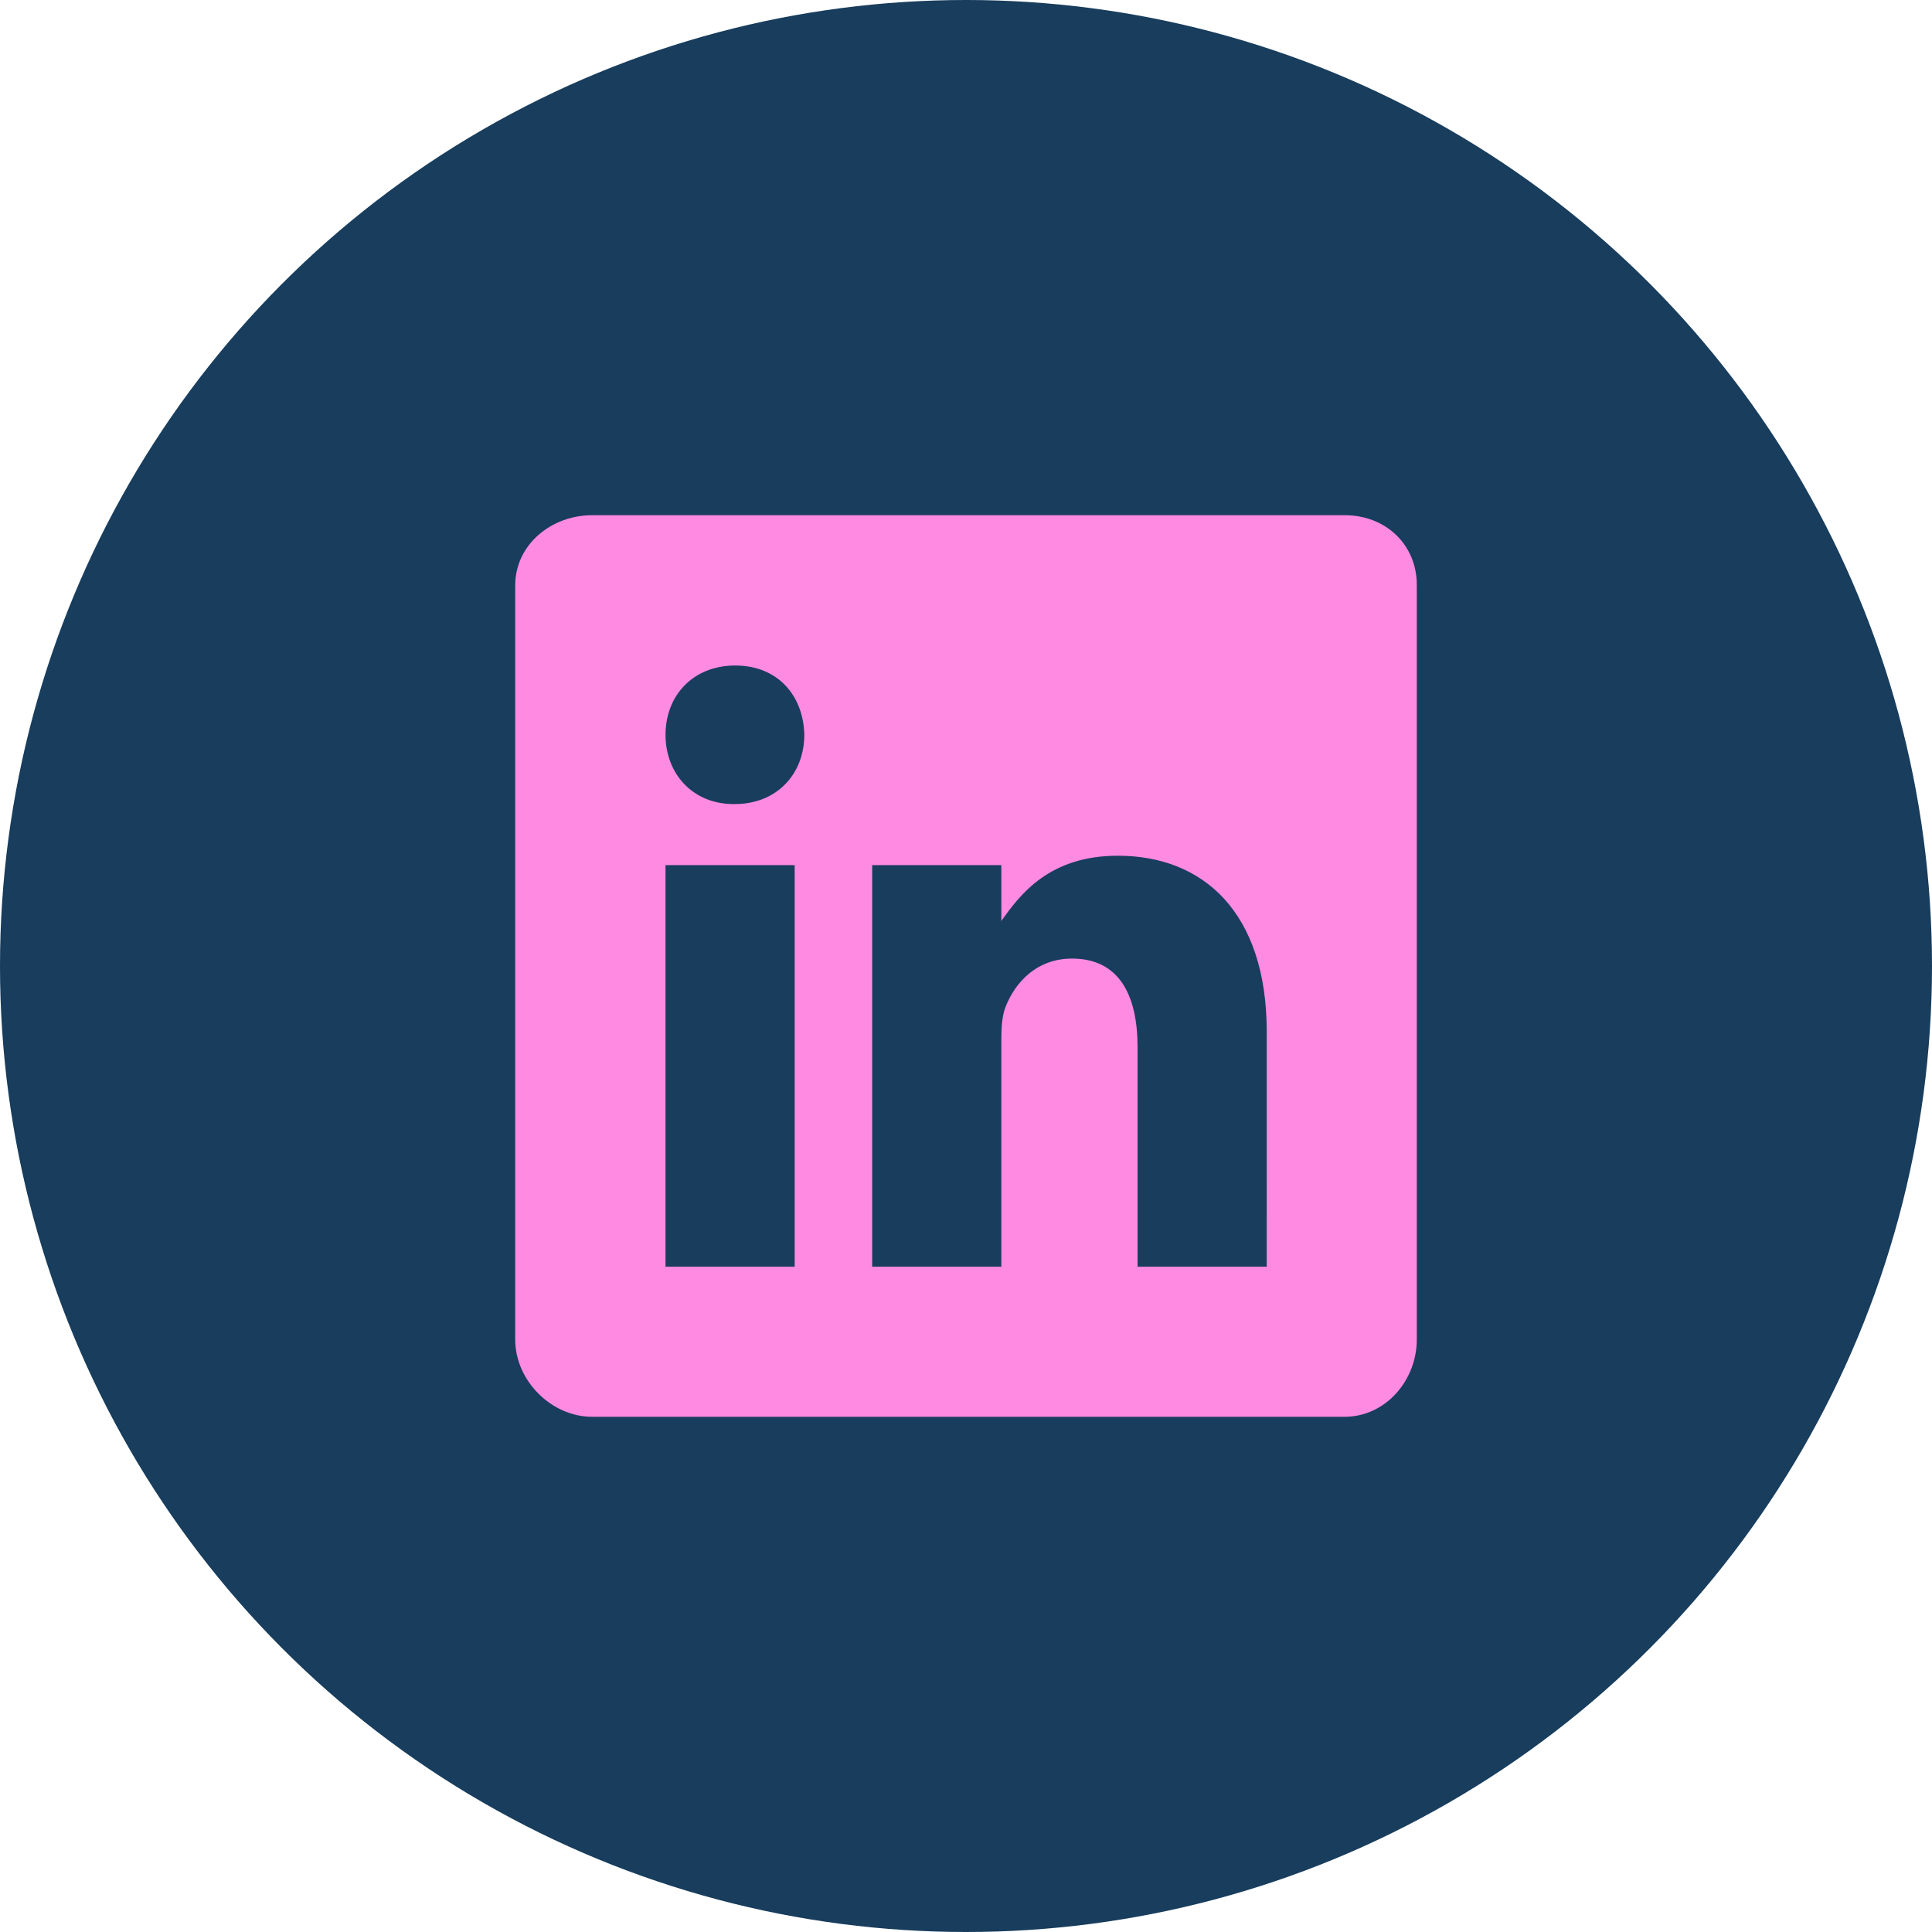 <svg width="75" height="75" viewBox="0 0 75 75" fill="none" xmlns="http://www.w3.org/2000/svg">
<circle cx="37.5" cy="37.5" r="37.5" fill="#183D5D"/>
<path d="M52.201 20H22.991C21.395 20 20 21.148 20 22.726V52.001C20 53.587 21.395 55 22.991 55H52.192C53.797 55 55 53.577 55 52.001V22.726C55.009 21.148 53.797 20 52.201 20ZM30.849 49.174H25.835V33.584H30.849V49.174ZM28.516 31.214H28.48C26.875 31.214 25.836 30.02 25.836 28.524C25.836 27.002 26.902 25.835 28.543 25.835C30.184 25.835 31.188 26.993 31.223 28.524C31.223 30.02 30.184 31.214 28.516 31.214ZM49.174 49.174H44.16V40.65C44.16 38.608 43.43 37.212 41.616 37.212C40.23 37.212 39.41 38.15 39.045 39.063C38.909 39.391 38.872 39.838 38.872 40.294V49.174H33.858V33.584H38.872V35.754C39.602 34.715 40.741 33.219 43.394 33.219C46.685 33.219 49.175 35.389 49.175 40.066L49.174 49.174Z" fill="#FF8AE2"/>
</svg>

